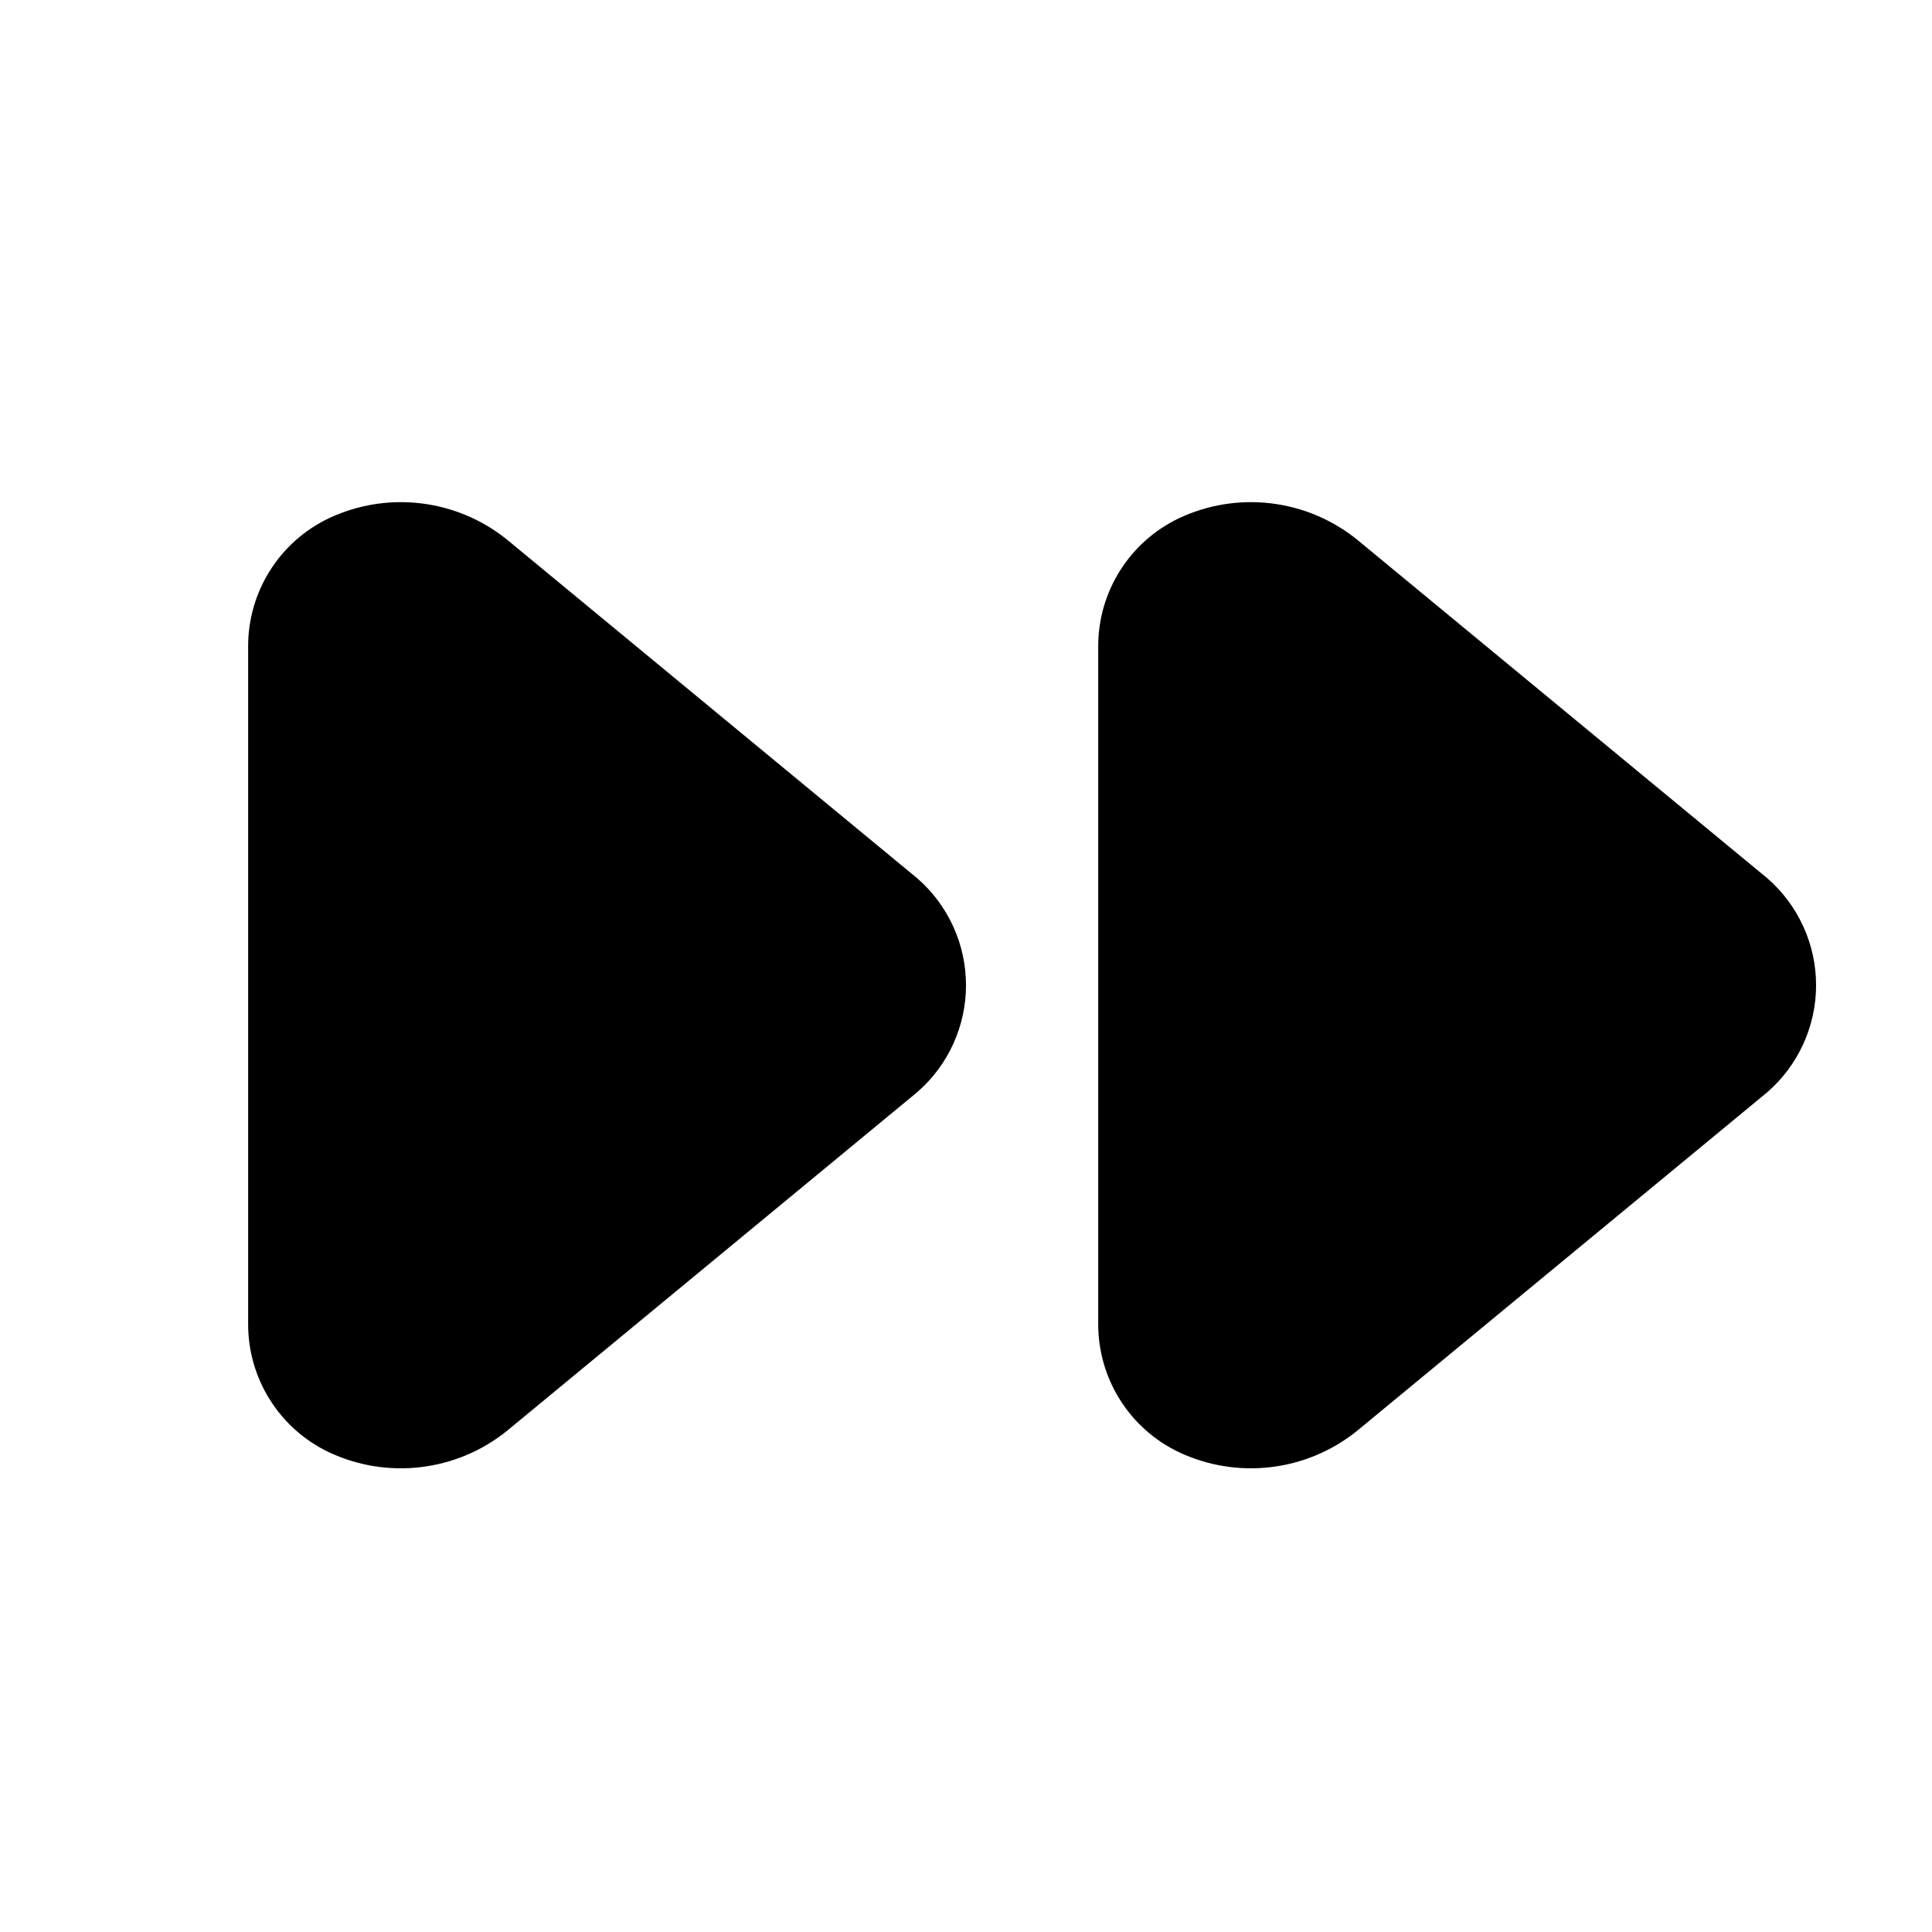 <svg width="41" height="41" viewBox="0 0 41 41" fill="none" xmlns="http://www.w3.org/2000/svg">
<path d="M5.266 28.1L5.266 13.716C5.265 13.148 5.425 12.592 5.728 12.111C6.03 11.63 6.462 11.245 6.975 11C7.582 10.713 8.258 10.602 8.926 10.681C9.593 10.759 10.226 11.024 10.75 11.444L19.462 18.636C19.788 18.918 20.049 19.267 20.228 19.659C20.407 20.051 20.5 20.477 20.5 20.908C20.5 21.339 20.407 21.765 20.228 22.157C20.049 22.549 19.788 22.898 19.462 23.18L10.75 30.372C10.226 30.792 9.593 31.057 8.926 31.135C8.258 31.214 7.582 31.103 6.975 30.816C6.462 30.571 6.03 30.186 5.728 29.705C5.425 29.224 5.265 28.668 5.266 28.1Z" fill="black"/>
<path d="M23.306 28.1L23.306 13.716C23.305 13.148 23.465 12.592 23.768 12.111C24.07 11.63 24.502 11.245 25.015 11C25.622 10.713 26.299 10.602 26.966 10.681C27.634 10.759 28.265 11.024 28.79 11.444L37.503 18.636C37.828 18.918 38.089 19.267 38.268 19.659C38.447 20.051 38.54 20.477 38.54 20.908C38.54 21.339 38.447 21.765 38.268 22.157C38.089 22.549 37.828 22.898 37.503 23.18L28.79 30.372C28.265 30.792 27.634 31.057 26.966 31.135C26.299 31.214 25.622 31.103 25.015 30.816C24.502 30.571 24.07 30.186 23.768 29.705C23.465 29.224 23.305 28.668 23.306 28.1Z" fill="black"/>
</svg>

